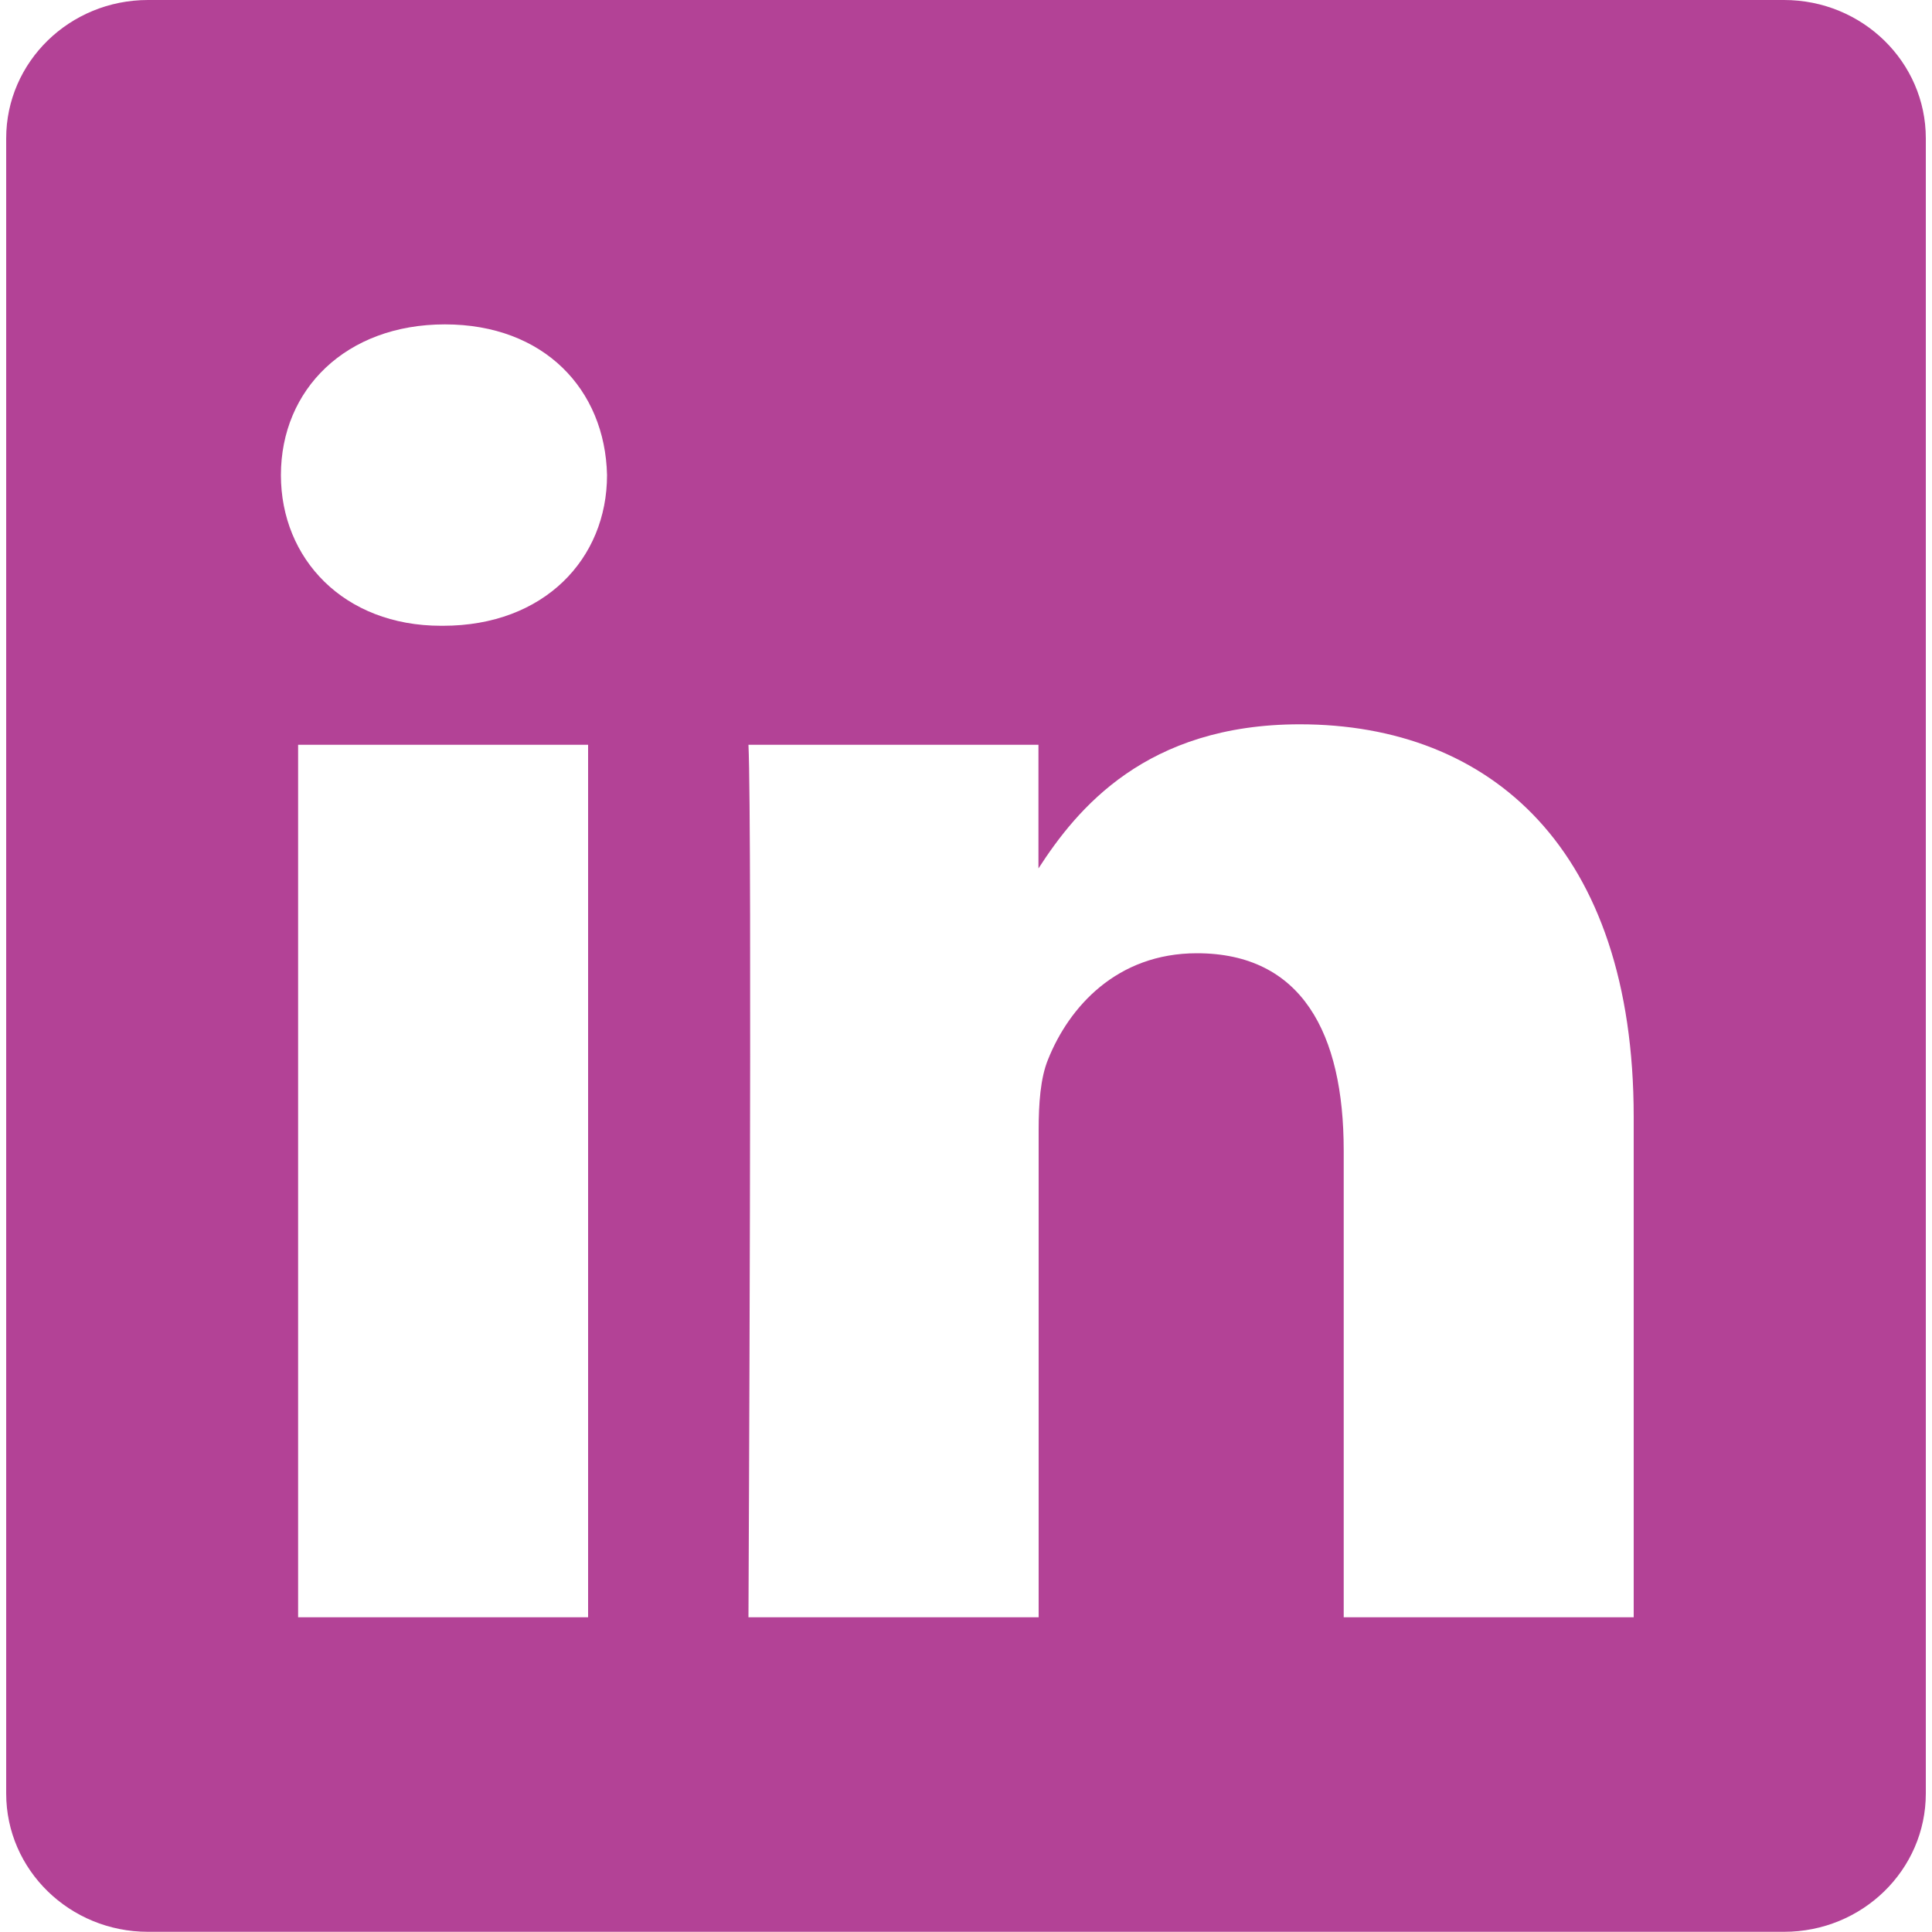 <?xml version="1.0" encoding="utf-8"?>
<!-- Generator: Adobe Illustrator 21.1.0, SVG Export Plug-In . SVG Version: 6.00 Build 0)  -->
<svg version="1.1" id="Layer_1" xmlns="http://www.w3.org/2000/svg" xmlns:xlink="http://www.w3.org/1999/xlink" x="0px" y="0px"
	 viewBox="0 0 1000 1000" style="enable-background:new 0 0 1000 1000;" xml:space="preserve">
<path fill="#b34296" d="M923.4,0H76.6C36,0,3.2,32.1,3.2,71.6v856.7c0,39.6,32.9,71.6,73.4,71.6h846.8c40.6,0,73.4-32.1,73.4-71.6V71.6
	C996.8,32.1,964,0,923.4,0z M304.4,837.1H154.3V385.5h150.1V837.1z M229.3,323.9L229.3,323.9h-1c-50.4,0-82.9-34.7-82.9-78
	c0-44.3,33.6-78,84.9-78c51.3,0,82.9,33.7,83.9,78C314.2,289.2,281.7,323.9,229.3,323.9z M845.6,837.1H695.5V595.5
	c0-60.7-21.7-102.1-76-102.1c-41.5,0-66.2,27.9-77,54.9c-4,9.6-4.9,23.1-4.9,36.6v252.2H387.4c0,0,2-409.2,0-451.6h150.1v64
	c19.9-30.8,55.6-74.6,135.3-74.6c98.7,0,172.8,64.5,172.8,203.2V837.1z"/>
</svg>
